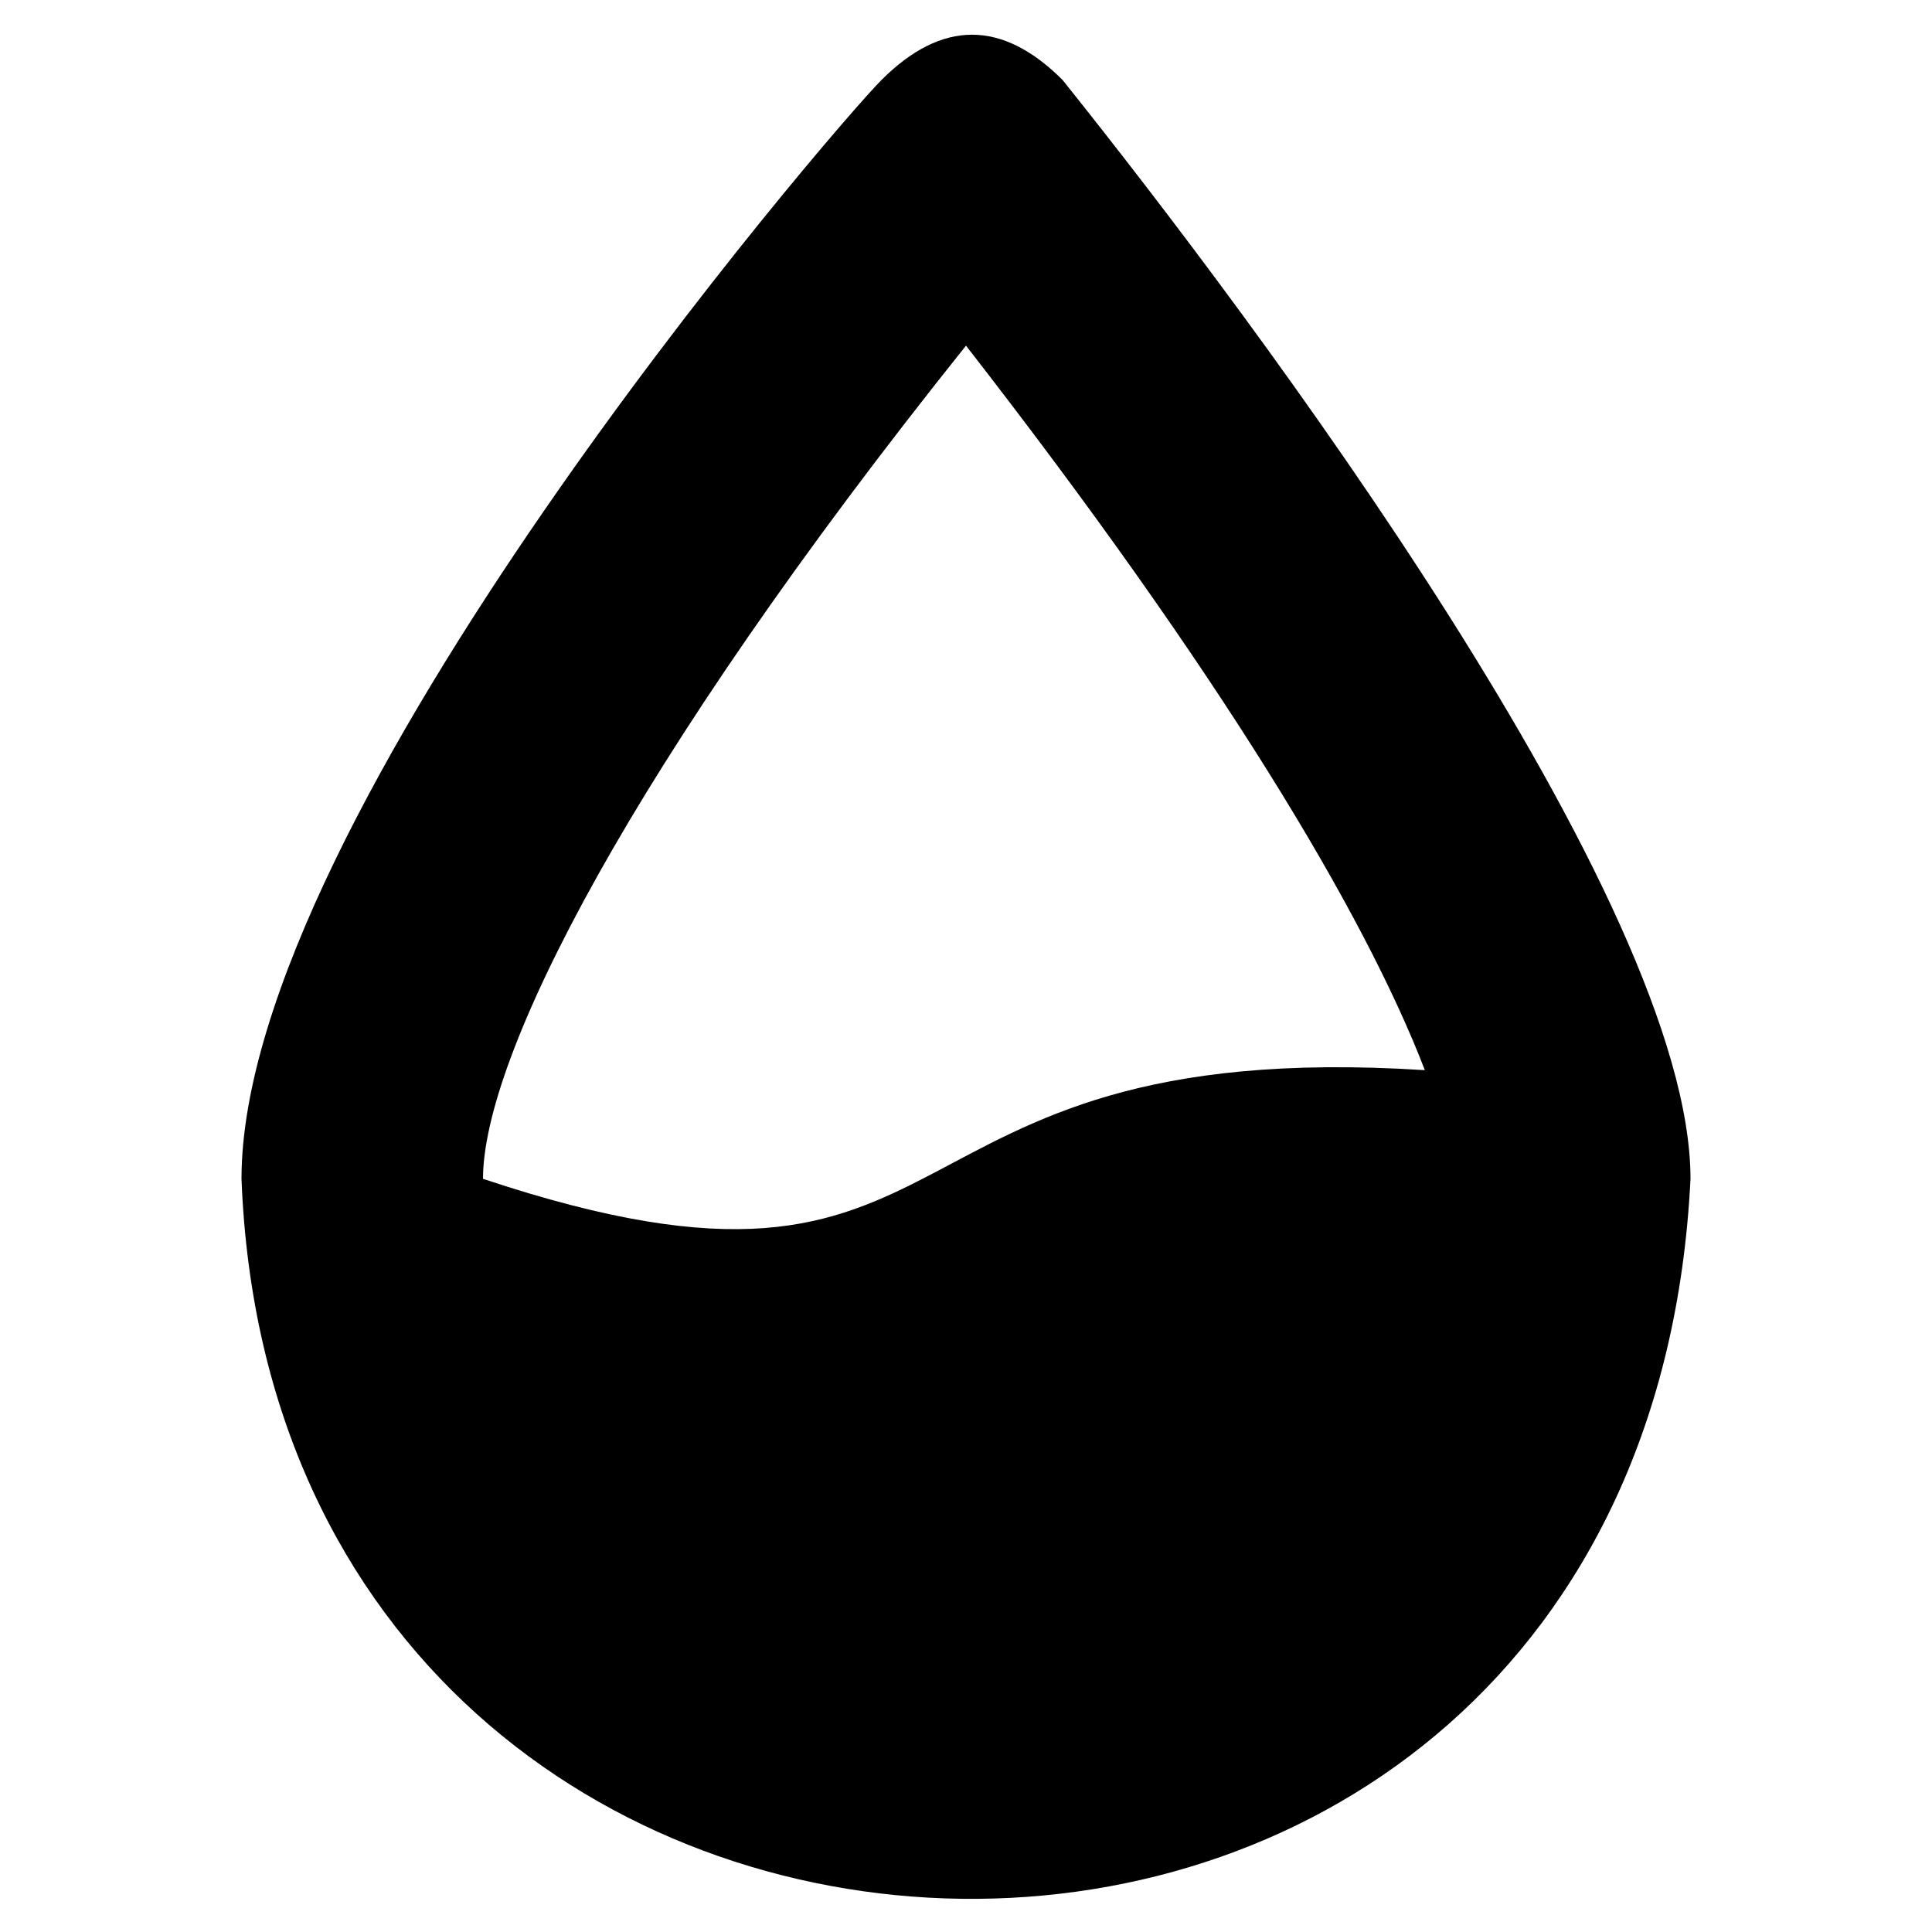 <svg xmlns="http://www.w3.org/2000/svg" viewBox="0 0 512 512">
	<path class="lexicon-icon-outline" d="M448,312.4c0-73.6-115.2-227.2-166.4-291.2c-16-16-32-16-48,0C220.8,34,64,216.4,64,312.4C73.6,562,435.2,571.6,448,312.4z M256,91.6c67.2,86.4,105.6,150.4,121.6,192C227.2,274,262.4,357.2,128,312.4l0,0C128,280.4,166.4,203.6,256,91.6z"></path>
</svg>